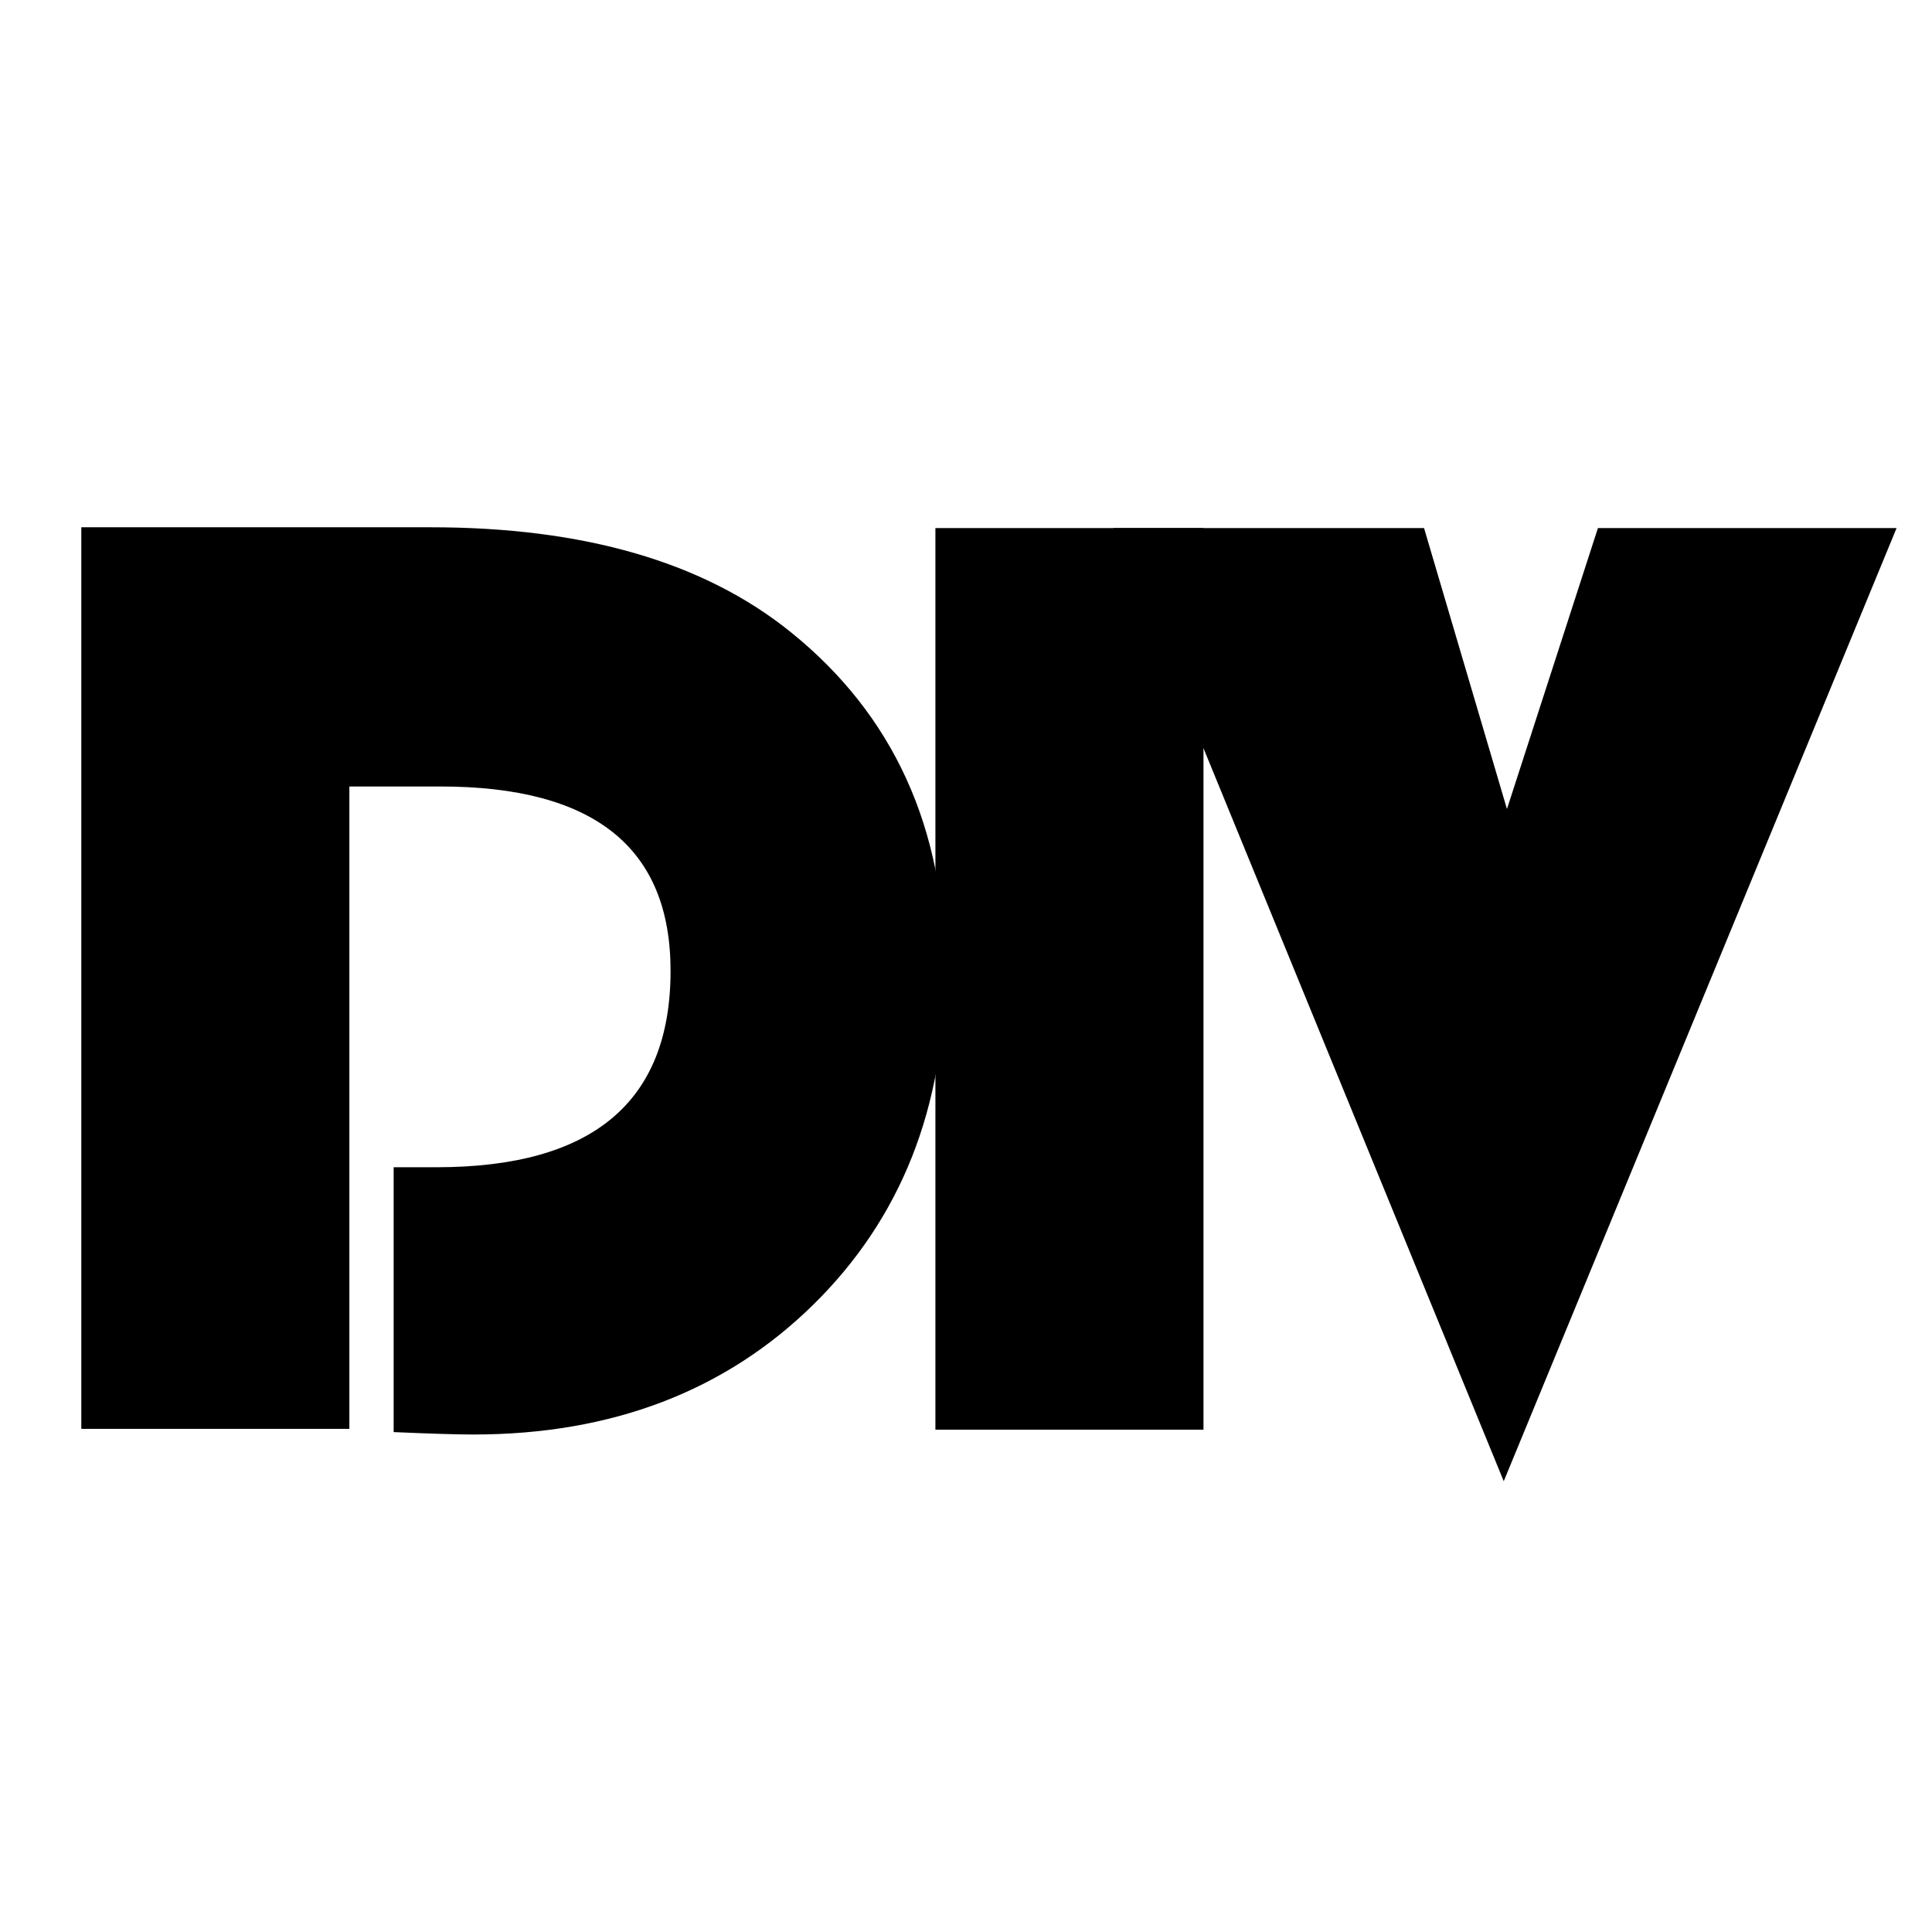 <?xml version="1.0" encoding="utf-8"?>
<!-- Generator: Adobe Illustrator 25.2.0, SVG Export Plug-In . SVG Version: 6.00 Build 0)  -->
<svg version="1.1" id="Layer_1" xmlns="http://www.w3.org/2000/svg" xmlns:xlink="http://www.w3.org/1999/xlink" x="0px" y="0px"
	 viewBox="0 0 240 240" style="enable-background:new 0 0 240 240;" xml:space="preserve">
<g>
	<path d="M43.4,97.7v79.8H10.1v-112h43.4c19,0,33.9,4.3,44.7,13c12.8,10.3,19.2,24.4,19.2,42.1c0,17-5.5,30.8-16.4,41.5
		c-10.9,10.7-25,16.1-42.2,16.1c-2,0-5.3-0.1-9.9-0.3V145h5.3c19.4,0,29.1-8.1,29.1-24.4c0-15.3-9.5-22.9-28.6-22.9H43.4z"/>
	<path d="M149.5,65.6v112h-33.3v-112H149.5z"/>
	<path d="M235.6,65.6L186.8,184L138.3,65.6h38.6l10.3,34.9l11.3-34.9H235.6z"/>
</g>
</svg>
